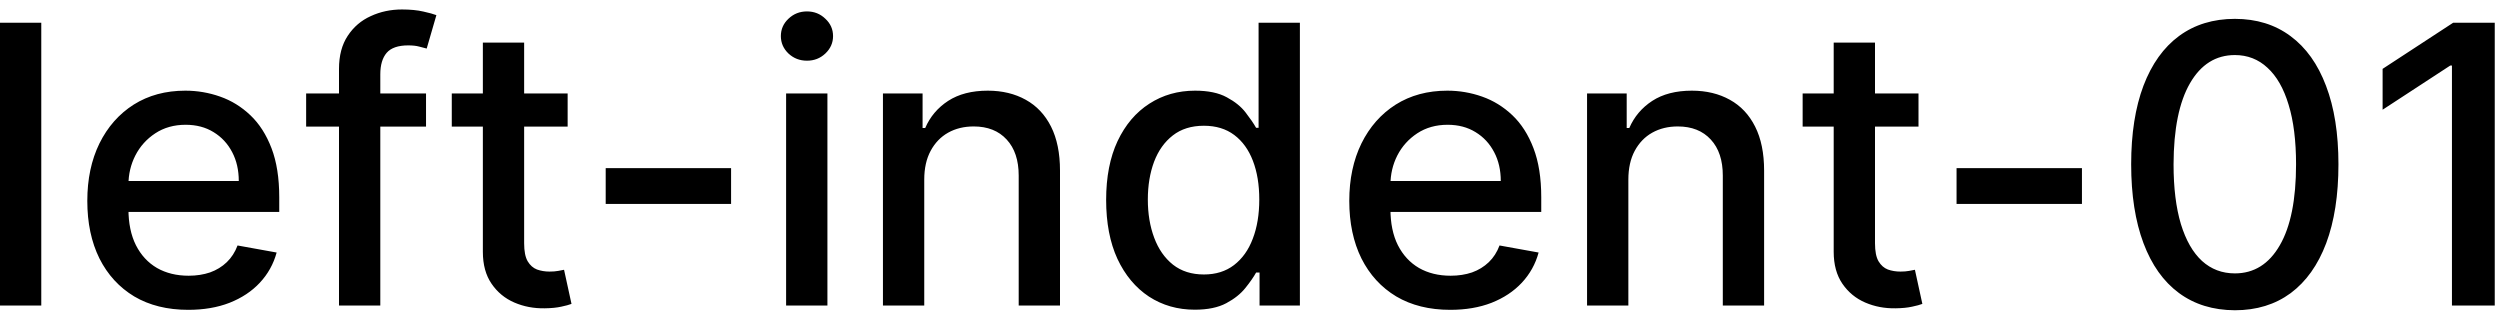 <svg width="90" height="12" viewBox="0 0 90 12" fill="none" xmlns="http://www.w3.org/2000/svg">
<path d="M1.486 0.818V11H-0.001V0.818H1.486ZM6.777 11.154C6.024 11.154 5.376 10.993 4.833 10.672C4.293 10.347 3.875 9.891 3.58 9.305C3.288 8.715 3.143 8.024 3.143 7.232C3.143 6.449 3.288 5.76 3.58 5.163C3.875 4.567 4.286 4.101 4.813 3.766C5.343 3.432 5.963 3.264 6.672 3.264C7.103 3.264 7.521 3.335 7.925 3.478C8.33 3.62 8.693 3.844 9.014 4.149C9.336 4.454 9.589 4.85 9.775 5.337C9.96 5.821 10.053 6.41 10.053 7.102V7.629H3.983V6.516H8.596C8.596 6.125 8.517 5.778 8.358 5.477C8.199 5.172 7.975 4.931 7.687 4.756C7.402 4.58 7.067 4.492 6.682 4.492C6.265 4.492 5.9 4.595 5.589 4.8C5.28 5.003 5.042 5.268 4.873 5.596C4.707 5.921 4.624 6.274 4.624 6.655V7.525C4.624 8.035 4.714 8.469 4.893 8.827C5.075 9.185 5.328 9.459 5.653 9.648C5.978 9.833 6.358 9.926 6.792 9.926C7.073 9.926 7.33 9.886 7.562 9.807C7.794 9.724 7.995 9.601 8.164 9.439C8.333 9.277 8.462 9.076 8.552 8.837L9.959 9.091C9.846 9.505 9.644 9.868 9.352 10.18C9.064 10.488 8.701 10.728 8.263 10.901C7.829 11.07 7.334 11.154 6.777 11.154ZM15.337 3.364V4.557H11.021V3.364H15.337ZM12.204 11V2.479C12.204 2.001 12.309 1.605 12.518 1.29C12.727 0.972 13.003 0.735 13.348 0.58C13.693 0.42 14.067 0.341 14.472 0.341C14.77 0.341 15.025 0.366 15.237 0.415C15.449 0.462 15.607 0.505 15.71 0.545L15.361 1.748C15.292 1.728 15.202 1.705 15.093 1.678C14.984 1.648 14.851 1.634 14.695 1.634C14.334 1.634 14.075 1.723 13.92 1.902C13.767 2.081 13.691 2.339 13.691 2.678V11H12.204ZM20.435 3.364V4.557H16.264V3.364H20.435ZM17.383 1.534H18.869V8.758C18.869 9.046 18.912 9.263 18.998 9.409C19.084 9.552 19.195 9.649 19.331 9.702C19.471 9.752 19.621 9.777 19.784 9.777C19.903 9.777 20.008 9.769 20.097 9.752C20.186 9.736 20.256 9.722 20.306 9.712L20.574 10.94C20.488 10.973 20.365 11.007 20.206 11.04C20.047 11.076 19.848 11.096 19.61 11.099C19.219 11.106 18.854 11.037 18.516 10.891C18.178 10.745 17.904 10.519 17.696 10.214C17.487 9.91 17.383 9.527 17.383 9.066V1.534ZM26.319 6.053V7.341H21.805V6.053H26.319ZM28.3 11V3.364H29.787V11H28.3ZM29.051 2.185C28.792 2.185 28.57 2.099 28.385 1.927C28.202 1.751 28.111 1.542 28.111 1.3C28.111 1.055 28.202 0.846 28.385 0.674C28.57 0.498 28.792 0.411 29.051 0.411C29.309 0.411 29.53 0.498 29.712 0.674C29.898 0.846 29.99 1.055 29.99 1.3C29.99 1.542 29.898 1.751 29.712 1.927C29.53 2.099 29.309 2.185 29.051 2.185ZM33.273 6.466V11H31.786V3.364H33.213V4.607H33.308C33.483 4.202 33.758 3.877 34.133 3.632C34.511 3.387 34.986 3.264 35.56 3.264C36.08 3.264 36.536 3.374 36.927 3.592C37.318 3.808 37.621 4.129 37.837 4.557C38.052 4.984 38.16 5.513 38.16 6.143V11H36.673V6.322C36.673 5.768 36.529 5.336 36.241 5.024C35.953 4.709 35.556 4.552 35.053 4.552C34.708 4.552 34.401 4.626 34.133 4.776C33.868 4.925 33.657 5.143 33.502 5.432C33.349 5.717 33.273 6.062 33.273 6.466ZM43.012 11.149C42.396 11.149 41.846 10.992 41.362 10.677C40.881 10.359 40.503 9.906 40.228 9.32C39.956 8.73 39.821 8.022 39.821 7.197C39.821 6.371 39.958 5.665 40.233 5.079C40.511 4.492 40.893 4.043 41.377 3.732C41.861 3.42 42.409 3.264 43.022 3.264C43.496 3.264 43.877 3.344 44.166 3.503C44.457 3.659 44.683 3.841 44.842 4.05C45.004 4.259 45.13 4.442 45.22 4.602H45.309V0.818H46.796V11H45.344V9.812H45.22C45.13 9.974 45.001 10.16 44.832 10.369C44.666 10.577 44.437 10.76 44.146 10.915C43.854 11.071 43.476 11.149 43.012 11.149ZM43.34 9.881C43.768 9.881 44.129 9.769 44.424 9.543C44.722 9.315 44.948 8.998 45.1 8.594C45.256 8.189 45.334 7.719 45.334 7.182C45.334 6.652 45.258 6.188 45.105 5.79C44.953 5.392 44.729 5.082 44.434 4.86C44.139 4.638 43.775 4.527 43.34 4.527C42.893 4.527 42.52 4.643 42.222 4.875C41.923 5.107 41.698 5.424 41.546 5.825C41.397 6.226 41.322 6.678 41.322 7.182C41.322 7.692 41.398 8.151 41.551 8.559C41.703 8.967 41.928 9.29 42.227 9.528C42.528 9.764 42.9 9.881 43.34 9.881ZM52.209 11.154C51.456 11.154 50.808 10.993 50.265 10.672C49.724 10.347 49.307 9.891 49.012 9.305C48.72 8.715 48.574 8.024 48.574 7.232C48.574 6.449 48.72 5.76 49.012 5.163C49.307 4.567 49.718 4.101 50.245 3.766C50.775 3.432 51.395 3.264 52.104 3.264C52.535 3.264 52.953 3.335 53.357 3.478C53.761 3.62 54.124 3.844 54.446 4.149C54.767 4.454 55.021 4.85 55.206 5.337C55.392 5.821 55.485 6.41 55.485 7.102V7.629H49.414V6.516H54.028C54.028 6.125 53.949 5.778 53.789 5.477C53.63 5.172 53.407 4.931 53.118 4.756C52.833 4.58 52.498 4.492 52.114 4.492C51.696 4.492 51.332 4.595 51.02 4.8C50.712 5.003 50.473 5.268 50.304 5.596C50.139 5.921 50.056 6.274 50.056 6.655V7.525C50.056 8.035 50.145 8.469 50.324 8.827C50.507 9.185 50.76 9.459 51.085 9.648C51.41 9.833 51.789 9.926 52.223 9.926C52.505 9.926 52.762 9.886 52.994 9.807C53.226 9.724 53.426 9.601 53.596 9.439C53.765 9.277 53.894 9.076 53.983 8.837L55.39 9.091C55.278 9.505 55.075 9.868 54.784 10.18C54.495 10.488 54.133 10.728 53.695 10.901C53.261 11.07 52.765 11.154 52.209 11.154ZM58.621 6.466V11H57.134V3.364H58.561V4.607H58.655C58.831 4.202 59.106 3.877 59.481 3.632C59.858 3.387 60.334 3.264 60.907 3.264C61.428 3.264 61.884 3.374 62.275 3.592C62.666 3.808 62.969 4.129 63.184 4.557C63.4 4.984 63.508 5.513 63.508 6.143V11H62.021V6.322C62.021 5.768 61.877 5.336 61.589 5.024C61.3 4.709 60.904 4.552 60.4 4.552C60.056 4.552 59.749 4.626 59.481 4.776C59.215 4.925 59.005 5.143 58.849 5.432C58.697 5.717 58.621 6.062 58.621 6.466ZM69.066 3.364V4.557H64.895V3.364H69.066ZM66.013 1.534H67.5V8.758C67.5 9.046 67.543 9.263 67.629 9.409C67.715 9.552 67.826 9.649 67.962 9.702C68.101 9.752 68.252 9.777 68.415 9.777C68.534 9.777 68.638 9.769 68.728 9.752C68.817 9.736 68.887 9.722 68.937 9.712L69.205 10.94C69.119 10.973 68.996 11.007 68.837 11.04C68.678 11.076 68.479 11.096 68.241 11.099C67.85 11.106 67.485 11.037 67.147 10.891C66.809 10.745 66.535 10.519 66.326 10.214C66.118 9.91 66.013 9.527 66.013 9.066V1.534ZM74.95 6.053V7.341H70.436V6.053H74.95ZM80.456 11.169C79.67 11.166 78.999 10.959 78.442 10.548C77.885 10.137 77.46 9.538 77.165 8.753C76.87 7.967 76.722 7.021 76.722 5.914C76.722 4.81 76.87 3.867 77.165 3.085C77.463 2.303 77.89 1.706 78.447 1.295C79.007 0.884 79.677 0.679 80.456 0.679C81.235 0.679 81.903 0.886 82.459 1.3C83.016 1.711 83.442 2.308 83.737 3.09C84.035 3.869 84.184 4.81 84.184 5.914C84.184 7.024 84.037 7.972 83.742 8.758C83.447 9.54 83.021 10.138 82.464 10.553C81.907 10.963 81.238 11.169 80.456 11.169ZM80.456 9.842C81.145 9.842 81.684 9.505 82.072 8.832C82.463 8.16 82.658 7.187 82.658 5.914C82.658 5.069 82.569 4.355 82.39 3.771C82.214 3.185 81.96 2.741 81.629 2.439C81.301 2.134 80.91 1.982 80.456 1.982C79.77 1.982 79.231 2.32 78.84 2.996C78.449 3.672 78.252 4.645 78.248 5.914C78.248 6.763 78.336 7.48 78.512 8.067C78.691 8.65 78.944 9.093 79.272 9.394C79.601 9.692 79.995 9.842 80.456 9.842ZM89.811 0.818V11H88.27V2.359H88.21L85.774 3.95V2.479L88.315 0.818H89.811Z" fill="black"/>
</svg>

